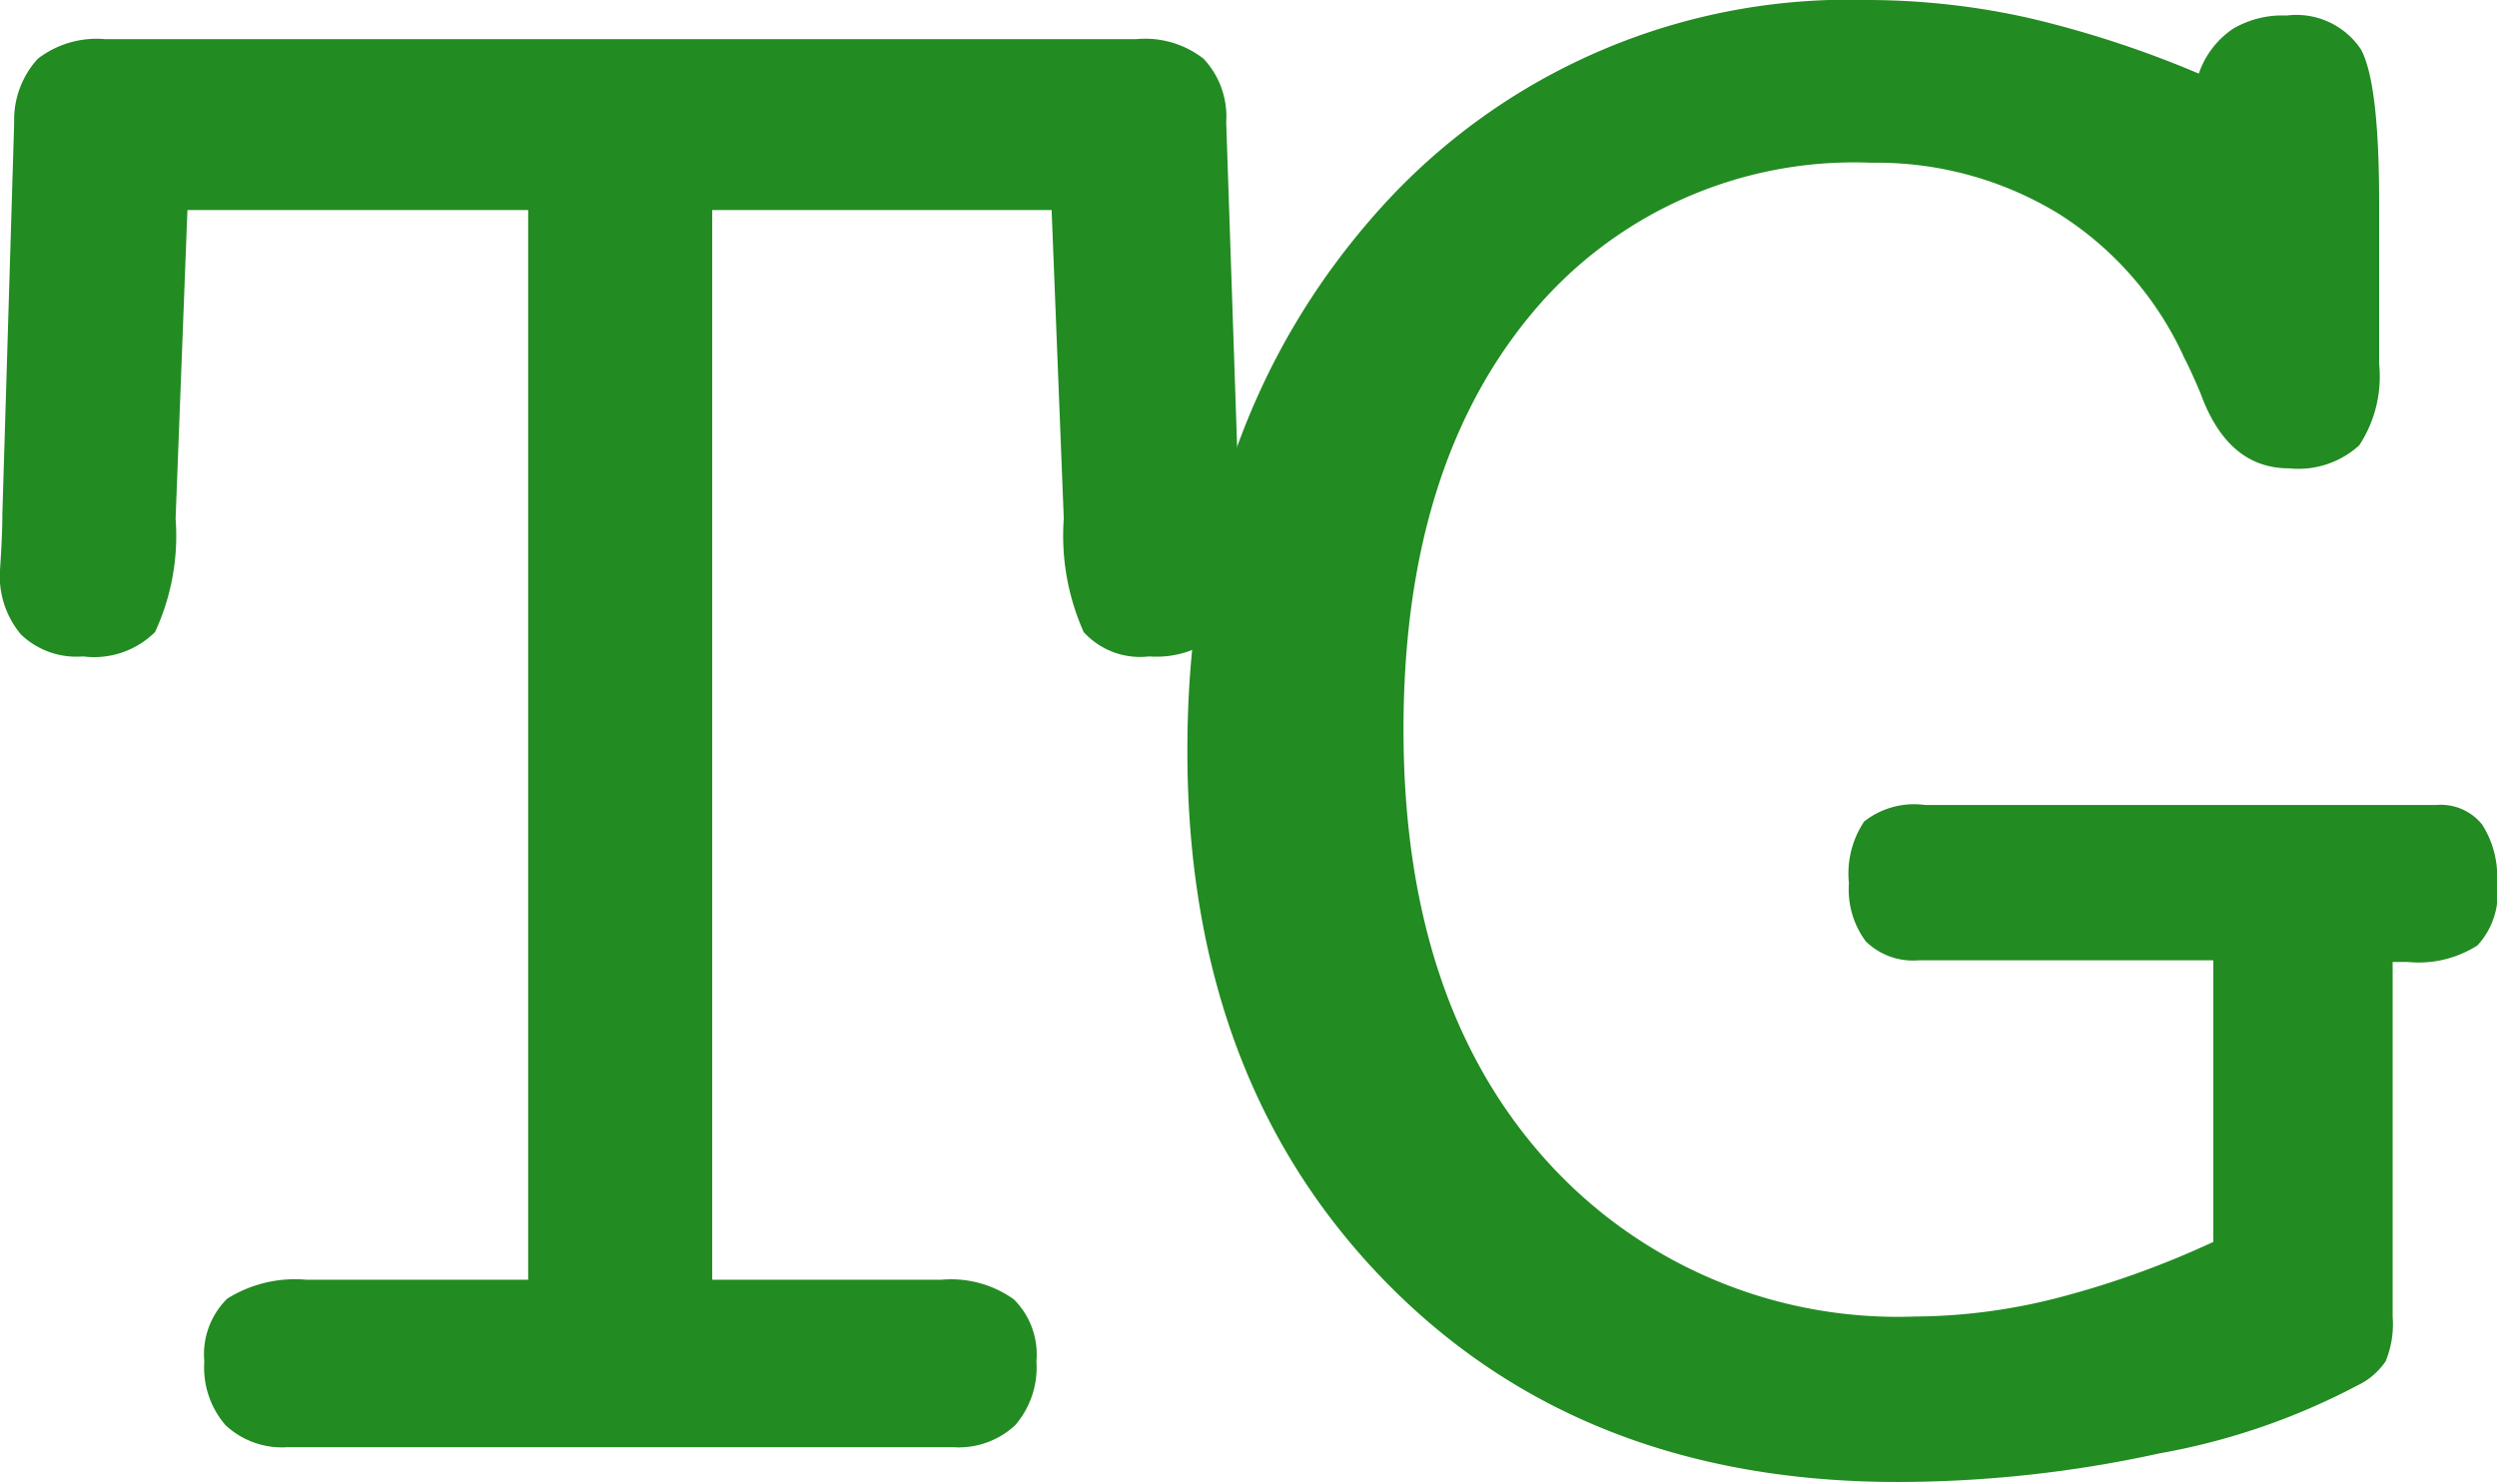 <svg xmlns="http://www.w3.org/2000/svg" viewBox="0 0 73.94 43.95"><defs><style>.cls-1{fill:#228b22;}</style></defs><g id="Layer_2" data-name="Layer 2"><g id="Layer_1-2" data-name="Layer 1"><path class="cls-1" d="M5.2,15.36a6.77,6.77,0,0,1-.61,3.36,2.56,2.56,0,0,1-2.13.72,2.37,2.37,0,0,1-1.84-.65A2.68,2.68,0,0,1,0,16.88c.05-.73.07-1.28.07-1.66L.42,3.62a2.67,2.67,0,0,1,.7-1.88,2.85,2.85,0,0,1,2-.58H33.64a2.81,2.81,0,0,1,2,.58,2.5,2.5,0,0,1,.67,1.88l.39,11.6q0,.63,0,1.2c0,.37,0,.55,0,.53a2.42,2.42,0,0,1-.67,1.88,2.87,2.87,0,0,1-2,.61,2.26,2.26,0,0,1-1.94-.72,7,7,0,0,1-.59-3.36l-.36-9.14H21.09V37.9h6.79a3.2,3.2,0,0,1,2.14.58,2.3,2.3,0,0,1,.67,1.84,2.61,2.61,0,0,1-.63,1.89,2.45,2.45,0,0,1-1.83.65H8.51a2.45,2.45,0,0,1-1.83-.65,2.61,2.61,0,0,1-.63-1.89,2.31,2.31,0,0,1,.68-1.86,3.79,3.79,0,0,1,2.34-.56h6.57V6.22H5.55Z"/><path class="cls-1" d="M65.54,36.78V28.44H56.82a2,2,0,0,1-1.57-.56,2.56,2.56,0,0,1-.5-1.72,2.77,2.77,0,0,1,.45-1.83A2.39,2.39,0,0,1,57,23.84H72.15a1.57,1.57,0,0,1,1.35.58,2.86,2.86,0,0,1,.44,1.74A2.26,2.26,0,0,1,73.36,28a3.24,3.24,0,0,1-2.06.49h-.45V39a2.87,2.87,0,0,1-.21,1.32,2.11,2.11,0,0,1-.85.72,20,20,0,0,1-5.83,2,36.27,36.27,0,0,1-7.77.85q-9.42,0-15.23-6t-5.8-15.68q0-9.66,5.68-16A18.65,18.65,0,0,1,55.31,0a21.94,21.94,0,0,1,4.8.54,31,31,0,0,1,5,1.64,2.62,2.62,0,0,1,1-1.32,2.88,2.88,0,0,1,1.6-.4,2.3,2.3,0,0,1,2.2,1c.36.66.54,2.17.54,4.54v4.78a3.71,3.71,0,0,1-.59,2.41,2.68,2.68,0,0,1-2.08.68c-1.22,0-2.09-.75-2.63-2.25-.19-.44-.34-.78-.46-1a9.85,9.85,0,0,0-3.73-4.29,10.33,10.33,0,0,0-5.55-1.51A12.4,12.4,0,0,0,45.32,9.33q-3.76,4.55-3.76,12.27,0,8,4.15,12.68a14,14,0,0,0,11,4.71,17.27,17.27,0,0,0,4.13-.53A26.91,26.91,0,0,0,65.54,36.78Z"/></g></g></svg>